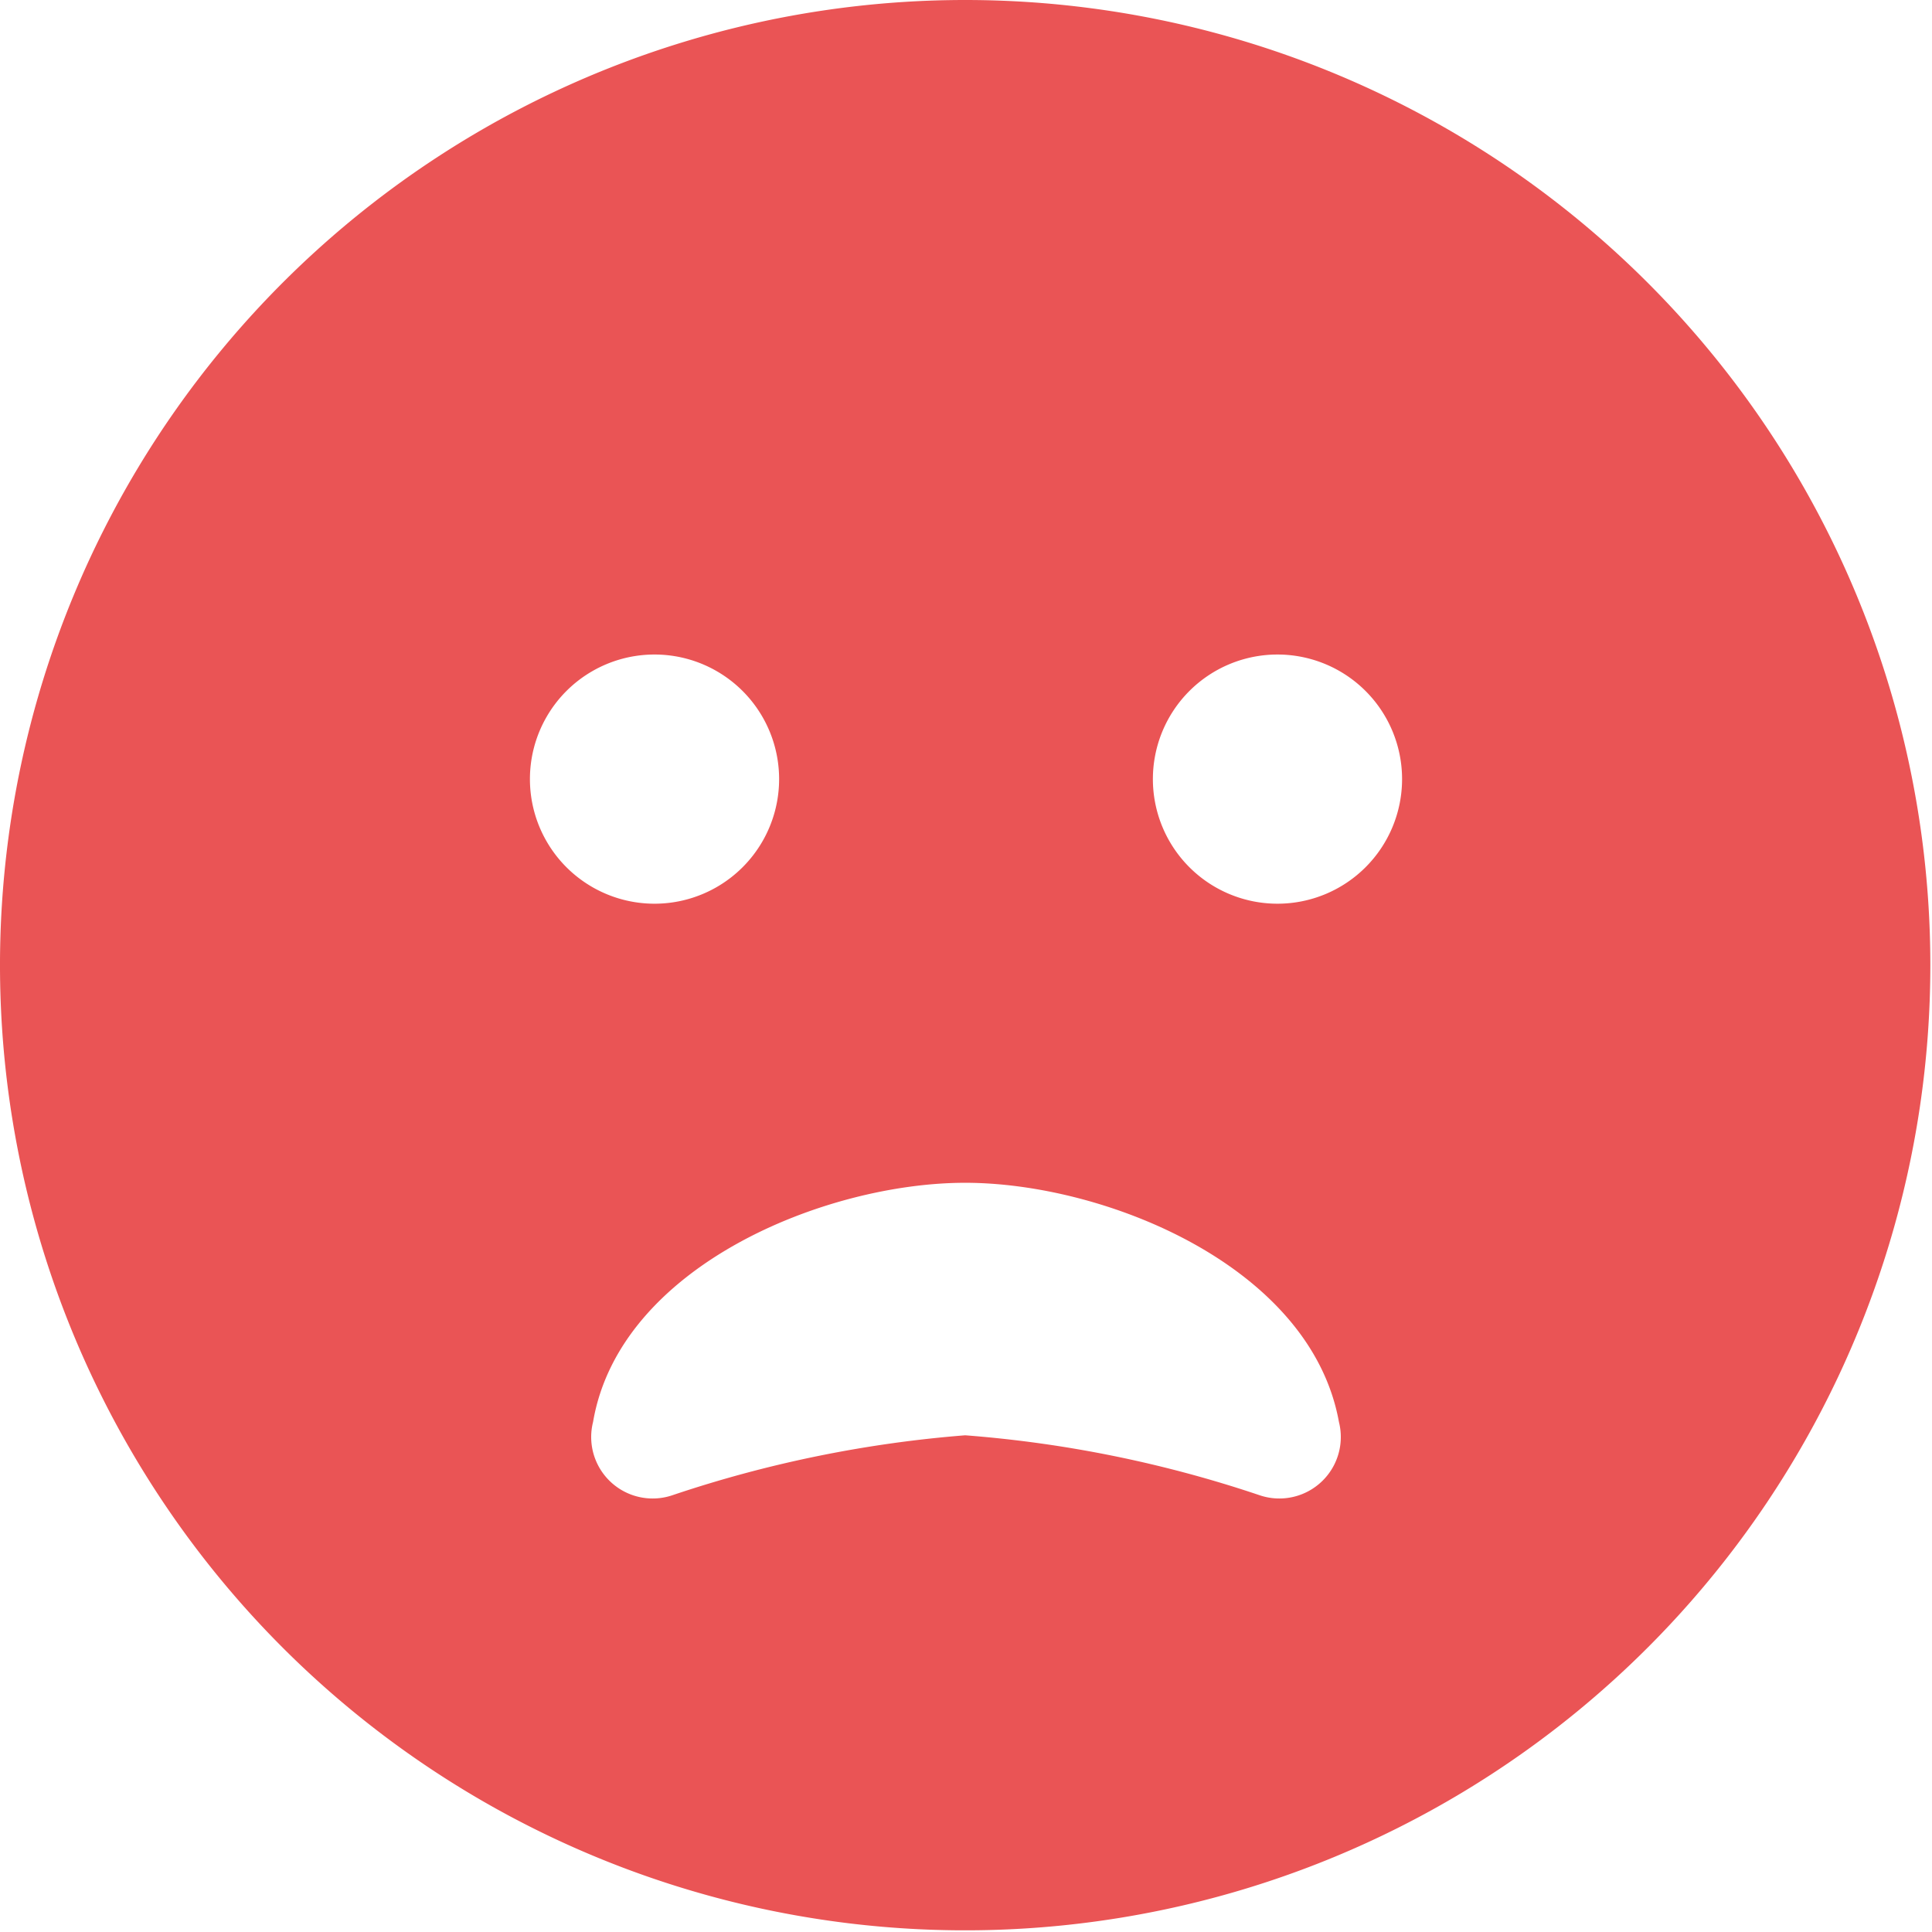 <svg xmlns="http://www.w3.org/2000/svg" viewBox="0 0 11.63 11.63"><defs><style>.cls-1{fill:#ea5455;}</style></defs><g id="Layer_2" data-name="Layer 2"><g id="Layer_1-2" data-name="Layer 1"><path class="cls-1" d="M11.62,5.81A5.81,5.81,0,1,1,5.81,0,5.81,5.81,0,0,1,11.62,5.81ZM3.94,5.44a.75.75,0,0,0,0-1.5.75.75,0,0,0,0,1.5ZM8.06,8.56c-.17-.94-1.41-1.44-2.25-1.44s-2.08.5-2.24,1.44A.37.37,0,0,0,4.05,9a7.32,7.32,0,0,1,1.76-.36A7.29,7.29,0,0,1,7.58,9,.37.37,0,0,0,8.06,8.56Zm.38-3.87a.75.75,0,1,0-.75.75A.75.75,0,0,0,8.44,4.69Z"/></g></g></svg>